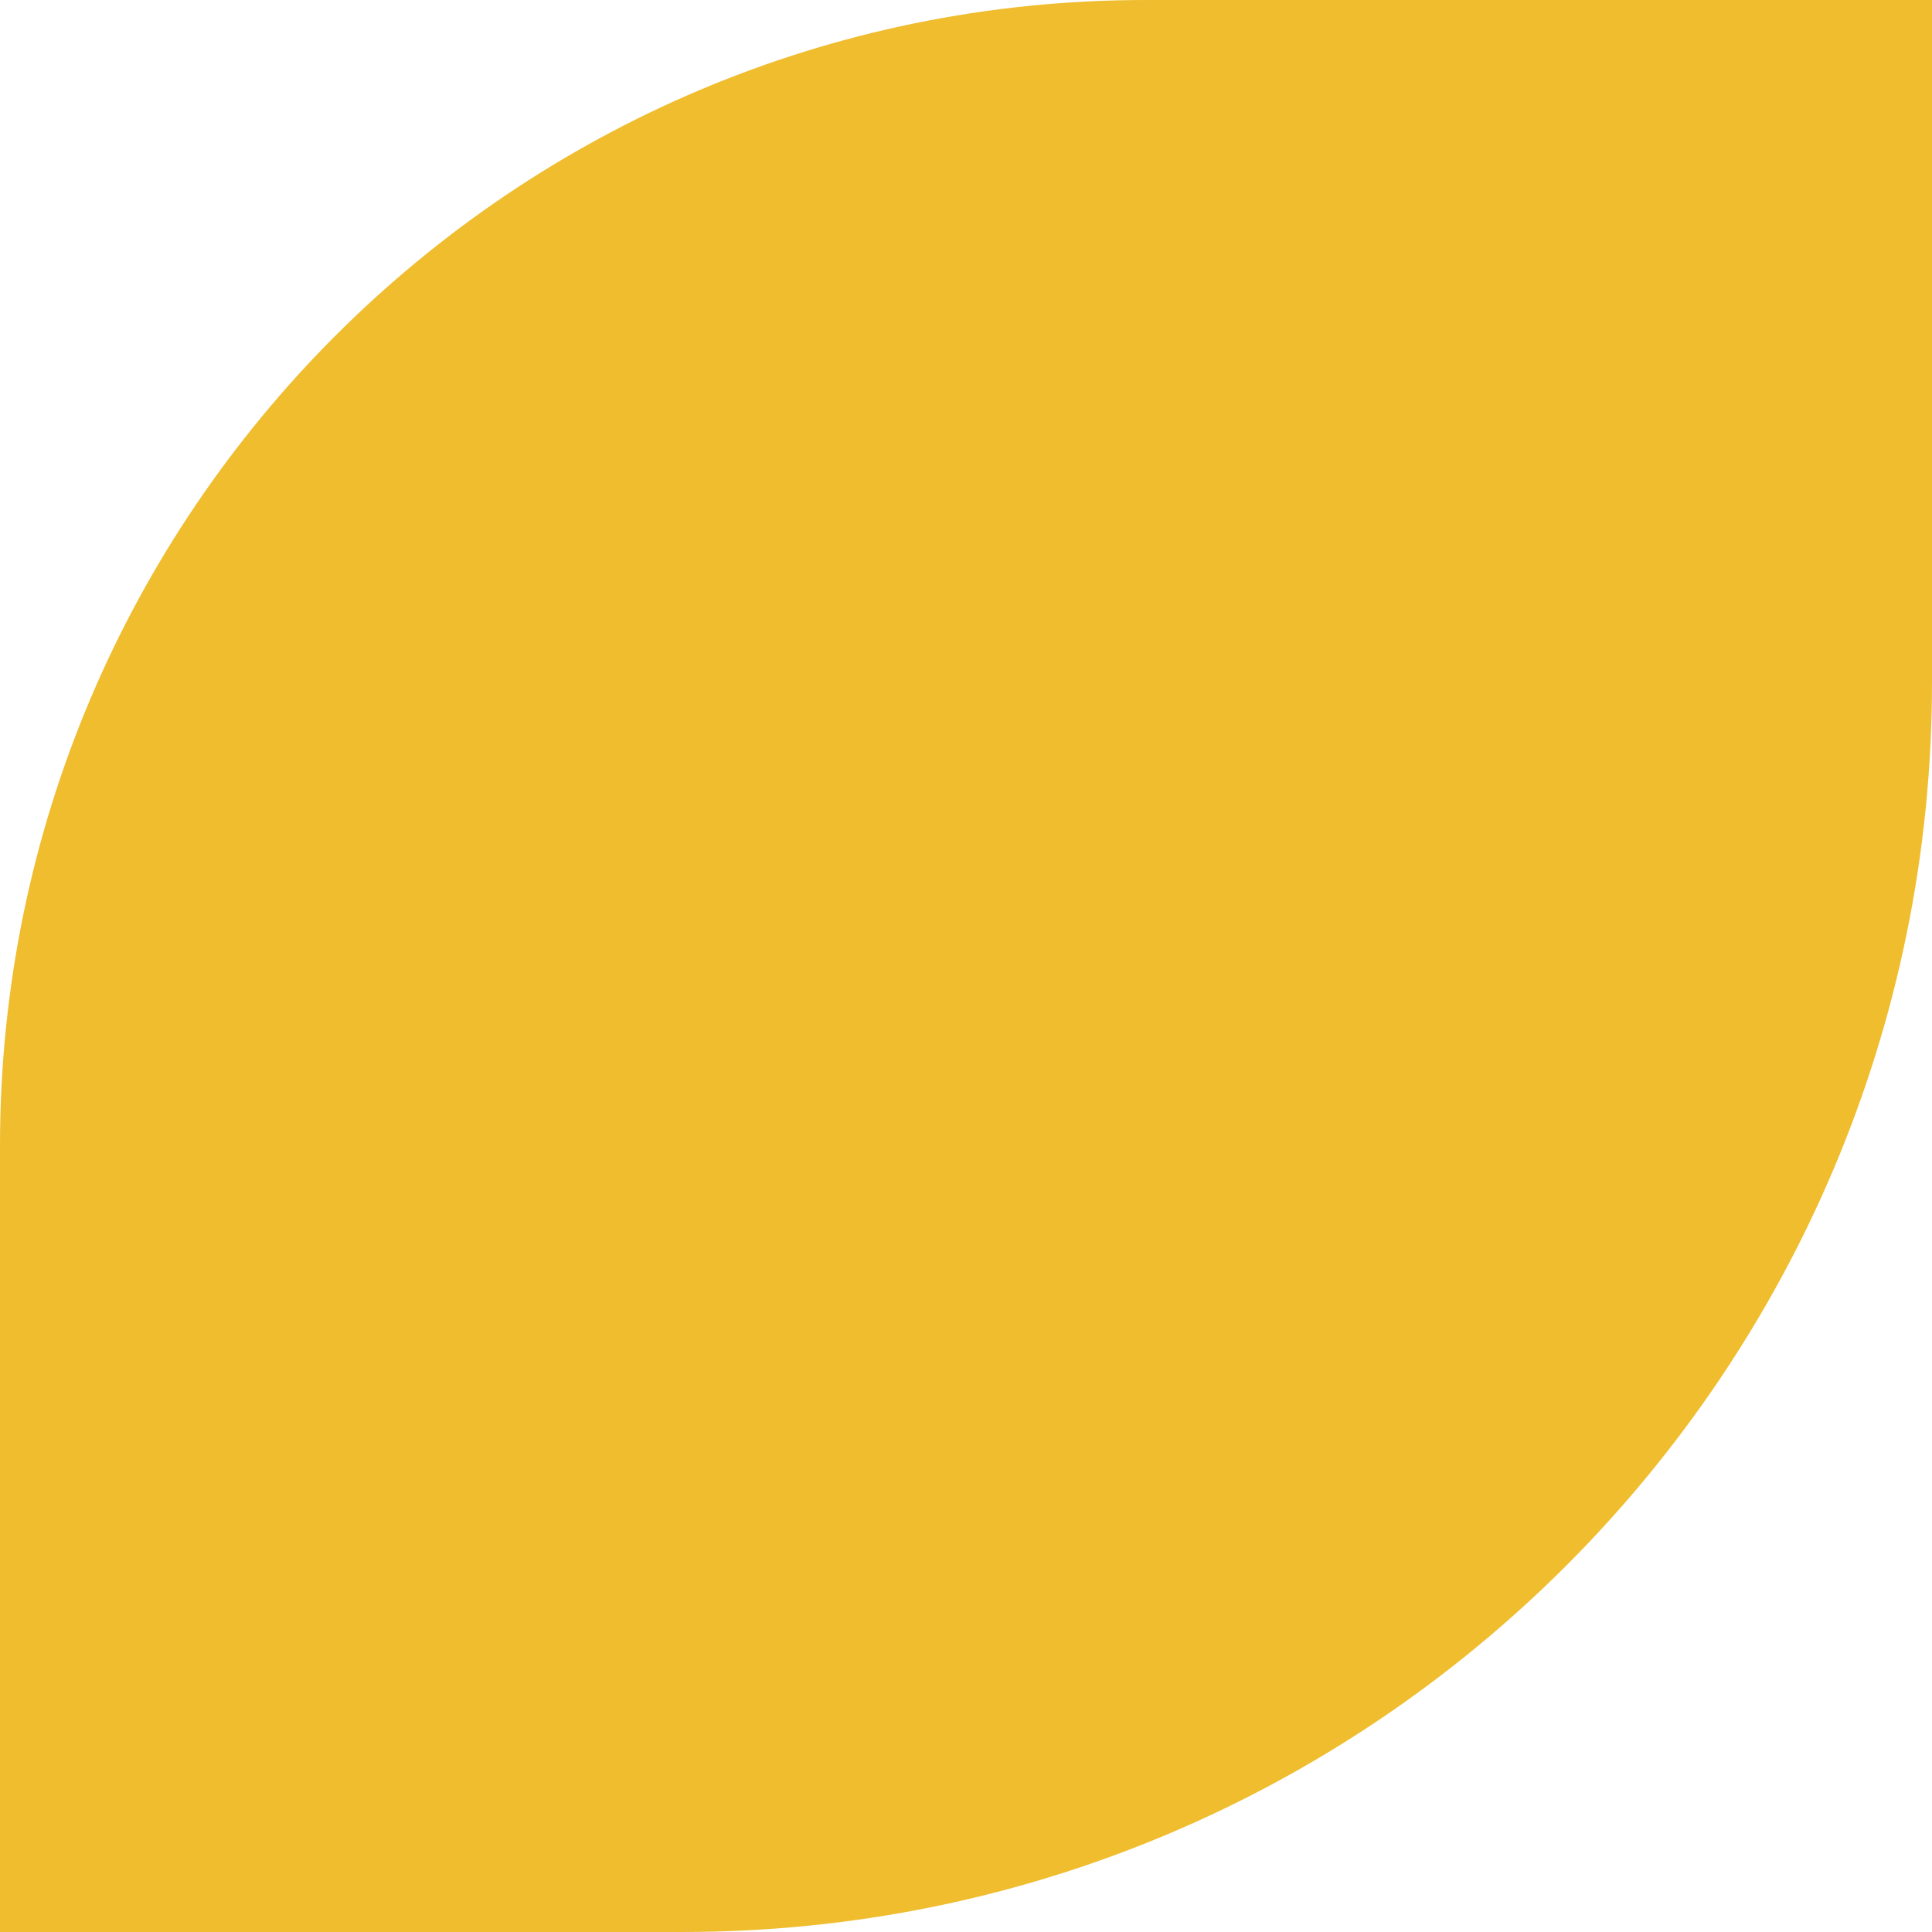 <svg width="371" height="371" viewBox="0 0 371 371" fill="none" xmlns="http://www.w3.org/2000/svg">
<path d="M0 220C0 98.497 98.497 0 220 0H371V131C371 263.548 263.548 371 131 371H0V220Z" fill="#EFBD2E"/>
</svg>
